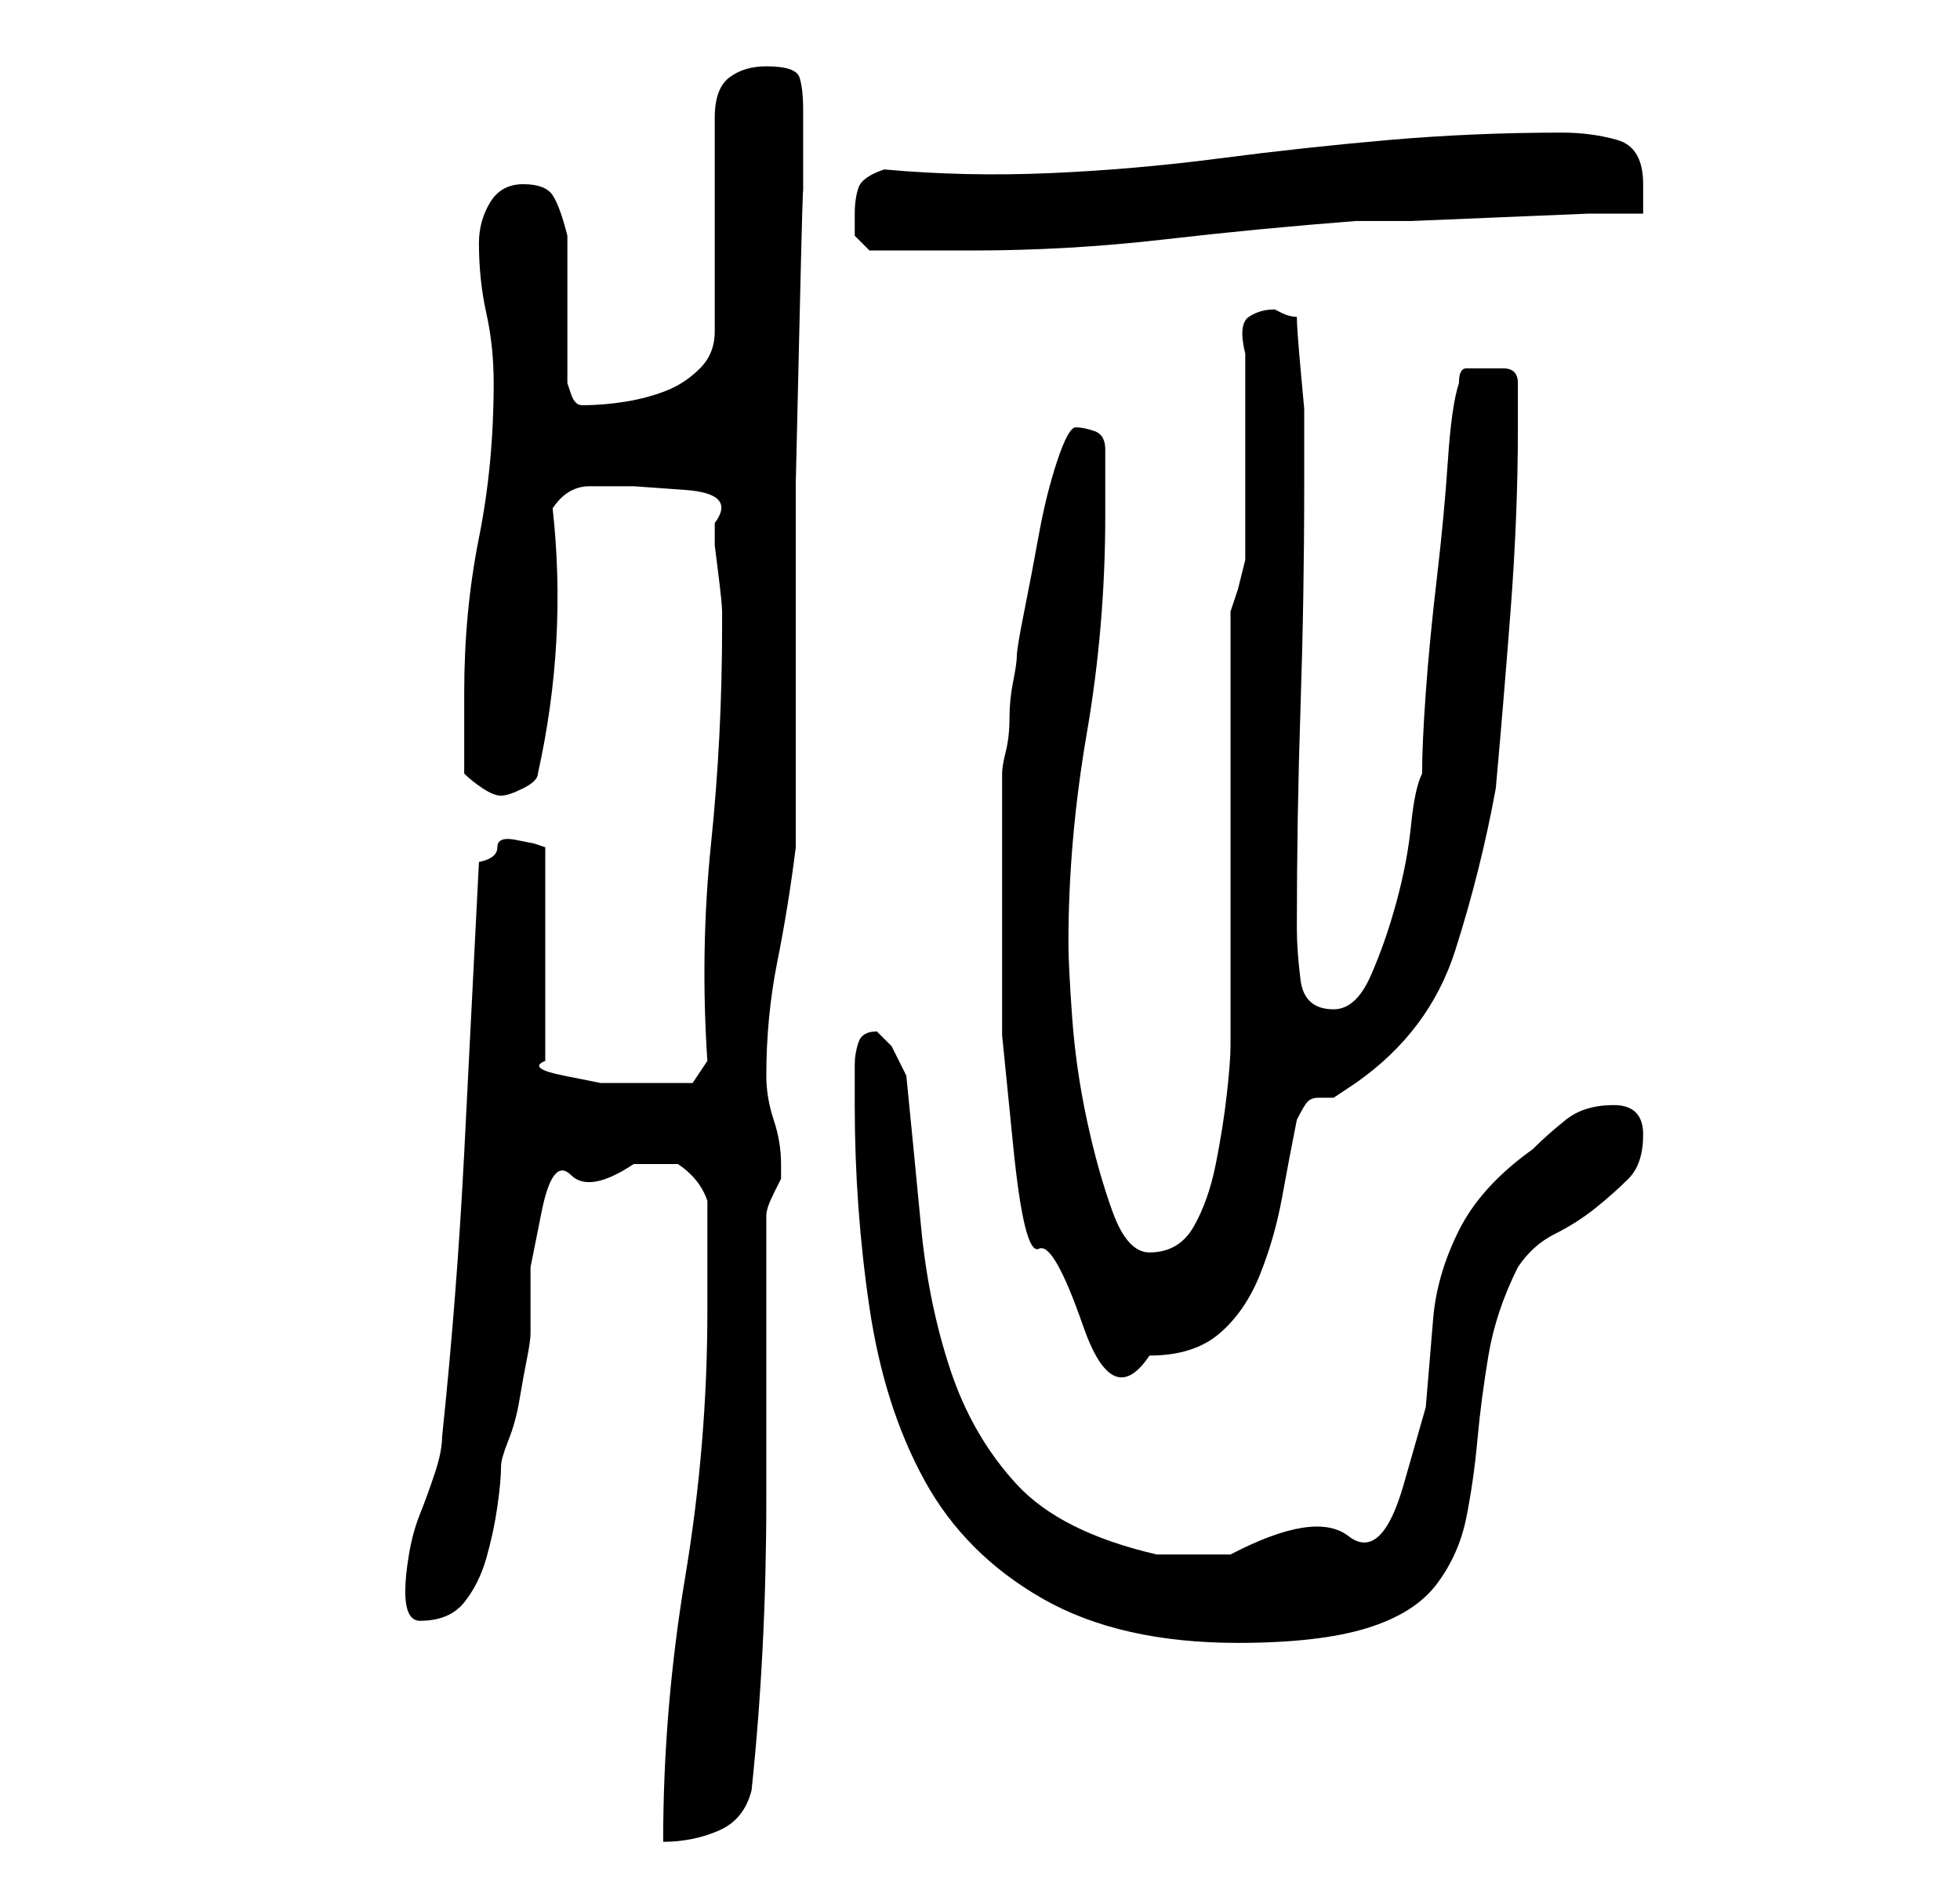 <?xml version="1.0" standalone="no"?>
<!DOCTYPE svg PUBLIC "-//W3C//DTD SVG 1.1//EN" "http://www.w3.org/Graphics/SVG/1.1/DTD/svg11.dtd" >
<svg xmlns="http://www.w3.org/2000/svg" xmlns:xlink="http://www.w3.org/1999/xlink" version="1.1" viewBox="-10 0 266 256">
   <path fill="currentColor"
d="M86 178q0 18 -3 36t-3 36q4 0 7.5 -1.5t4.5 -5.5q2 -19 2 -39.5v-38.5q0 -1 1 -3l1 -2v-2q0 -3 -1 -6t-1 -6q0 -8 1.5 -15.5t2.5 -15.5v-9.5v-18v-22t0.5 -21.5t0.5 -17.5v-10.5v-1q0 -3 -0.5 -4.5t-4.5 -1.5q-3 0 -5 1.5t-2 5.5v29q0 3 -2 5t-4.5 3t-5.5 1.5t-6 0.5v0
q-1 0 -1.5 -1.5l-0.5 -1.5v-4v-6v-6v-4q-1 -4 -2 -5.5t-4 -1.5t-4.5 2.5t-1.5 5.5q0 5 1 9.5t1 9.5q0 11 -2 21t-2 21v11q1 1 2.5 2t2.5 1t3 -1t2 -2q2 -9 2.5 -18t-0.5 -18q2 -3 5 -3h6t7 0.5t4 4.5v3t0.5 4t0.5 5v2q0 15 -1.5 29.5t-0.5 29.5l-2 3h-2h-2h-3h-5.5t-5 -1
t-2.5 -2v-29l-1.5 -0.5t-2.5 -0.5t-2.5 1t-2.5 2q-1 20 -2 39.5t-3 38.5q0 2 -1 5t-2 5.5t-1.5 5.5t-0.5 5t0.5 3t1.5 1q4 0 6 -2.5t3 -6t1.5 -7t0.5 -5.5q0 -1 1 -3.5t1.5 -5.5t1 -5.5t0.5 -3.5v-9t1.5 -7.5t4 -5t8.5 -1.5h2.5h3.5q3 2 4 5v15zM106 150q0 14 2 27.5
t7.5 23.5t16 16t26.5 6q11 0 17.5 -2t9.5 -6t4 -9t1.5 -10.5t1.5 -11.5t4 -12q2 -3 5 -4.5t5.5 -3.5t4.5 -4t2 -6q0 -2 -1 -3t-3 -1q-4 0 -6.5 2t-4.5 4q-7 5 -10 11t-3.5 12l-1 12t-3 10.5t-7.5 7t-16 2.5h-6h-4q-13 -3 -19 -9.5t-9 -15.5t-4 -19.5t-2 -20.5l-2 -4t-2 -2
q-2 0 -2.5 1.5t-0.5 3v3v2.5zM126 117v9.5v14t1.5 15t3.5 14t6 10.5t9 4q6 0 9.5 -3t5.5 -8t3 -10.5t2 -10.5q1 -2 1.5 -2.5t1.5 -0.5h2t3 -2q10 -7 13.5 -18t5.5 -22q1 -11 2 -24t1 -25v-3.5v-2.5q0 -2 -2 -2h-2h-3q-1 0 -1 2q-1 3 -1.5 10.5t-1.5 16t-1.5 15.5t-0.5 11
q-1 2 -1.5 7t-2 10.5t-3.5 10t-5 4.5q-4 0 -4.5 -4t-0.5 -7q0 -15 0.5 -30t0.5 -30v-5v-5.5t-0.5 -5.5t-0.5 -7q-1 0 -2 -0.5l-1 -0.5q-2 0 -3.5 1t-0.5 5v6v8v9v5t-1 4l-1 3v59q0 2 -0.5 6.5t-1.5 9.5t-3 8.5t-6 3.5q-3 0 -5 -5.5t-3.5 -12.5t-2 -14t-0.5 -10
q0 -14 2.5 -28.5t2.5 -29.5v-4.5v-4.5q0 -2 -1.5 -2.5t-2.5 -0.5t-2.5 4.5t-2.5 10t-2 10.5t-1 6t-0.5 3.5t-0.5 5t-0.5 4.5t-0.5 3v12zM106 29v3t2 2h2h5h4h3q13 0 26 -1.5t26 -2.5h7.5t12 -0.5t12 -0.5h7.5v-4q0 -5 -3.5 -6t-7.5 -1q-12 0 -23.5 1t-23 2.5t-23 2
t-22.5 -0.5q-3 1 -3.5 2.5t-0.5 3.5z" />
</svg>
